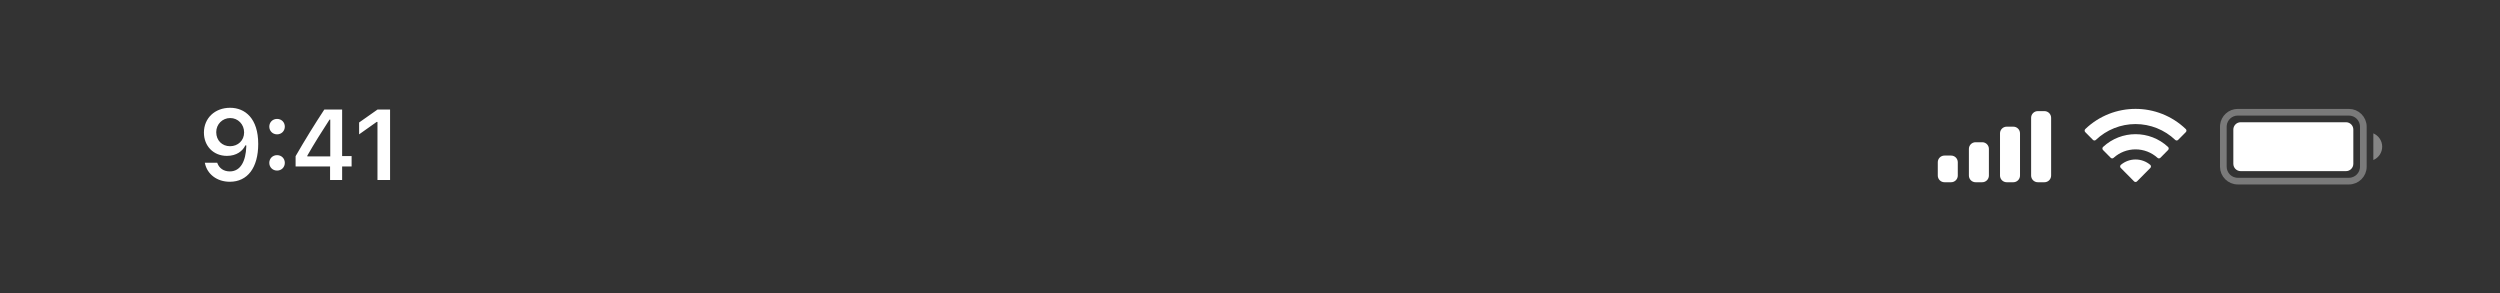 <svg width="375" height="44" viewBox="0 0 375 44" fill="none" xmlns="http://www.w3.org/2000/svg">
<rect x="0" y="0" width="375" height="44" fill="#333333" stroke="none"/>
<g clip-path="url(#clip0_38_1324)">
<path opacity="0.35" d="M335.667 16.836H352.333C353.53 16.836 354.5 17.806 354.5 19.003V25.003C354.5 26.199 353.53 27.169 352.333 27.169H335.667C334.47 27.169 333.5 26.199 333.5 25.003V19.003L333.511 18.781C333.622 17.689 334.545 16.836 335.667 16.836Z" stroke="white"/>
<path opacity="0.4" d="M356 20.004V24.004C356.805 23.665 357.328 22.877 357.328 22.004C357.328 21.131 356.805 20.343 356 20.004Z" fill="white"/>
<path d="M335 19.436C335 18.828 335.492 18.336 336.1 18.336H351.9C352.508 18.336 353 18.828 353 19.436V24.569C353 25.177 352.508 25.669 351.9 25.669H336.1C335.492 25.669 335 25.177 335 24.569V19.436Z" fill="white"/>
<path fill-rule="evenodd" clip-rule="evenodd" d="M320.332 18.609C322.548 18.61 324.679 19.461 326.285 20.988C326.406 21.106 326.599 21.104 326.718 20.984L327.874 19.818C327.935 19.757 327.968 19.675 327.968 19.589C327.967 19.504 327.933 19.422 327.872 19.362C323.656 15.322 317.007 15.322 312.792 19.362C312.731 19.422 312.696 19.503 312.695 19.589C312.695 19.675 312.728 19.757 312.789 19.818L313.945 20.984C314.064 21.104 314.257 21.106 314.378 20.988C315.984 19.461 318.116 18.609 320.332 18.609ZM320.332 22.405C321.549 22.405 322.723 22.858 323.626 23.675C323.748 23.791 323.94 23.788 324.059 23.669L325.214 22.502C325.275 22.441 325.308 22.358 325.308 22.272C325.307 22.186 325.271 22.103 325.209 22.043C322.461 19.487 318.205 19.487 315.457 22.043C315.395 22.103 315.359 22.186 315.359 22.272C315.358 22.358 315.392 22.441 315.453 22.502L316.607 23.669C316.726 23.788 316.918 23.791 317.04 23.675C317.942 22.858 319.115 22.405 320.332 22.405ZM322.645 24.959C322.647 25.045 322.613 25.129 322.551 25.189L320.554 27.205C320.495 27.264 320.415 27.298 320.332 27.298C320.249 27.298 320.169 27.264 320.11 27.205L318.113 25.189C318.051 25.129 318.017 25.045 318.019 24.959C318.021 24.872 318.058 24.79 318.122 24.732C319.398 23.654 321.266 23.654 322.542 24.732C322.606 24.79 322.643 24.872 322.645 24.959Z" fill="white"/>
<path fill-rule="evenodd" clip-rule="evenodd" d="M306.668 16.668H305.668C305.116 16.668 304.668 17.116 304.668 17.668V26.335C304.668 26.887 305.116 27.335 305.668 27.335H306.668C307.22 27.335 307.668 26.887 307.668 26.335V17.668C307.668 17.116 307.22 16.668 306.668 16.668ZM301.001 19.001H302.001C302.554 19.001 303.001 19.449 303.001 20.001V26.335C303.001 26.887 302.554 27.335 302.001 27.335H301.001C300.449 27.335 300.001 26.887 300.001 26.335V20.001C300.001 19.449 300.449 19.001 301.001 19.001ZM297.335 21.335H296.335C295.782 21.335 295.335 21.782 295.335 22.335V26.335C295.335 26.887 295.782 27.335 296.335 27.335H297.335C297.887 27.335 298.335 26.887 298.335 26.335V22.335C298.335 21.782 297.887 21.335 297.335 21.335ZM292.668 23.335H291.668C291.116 23.335 290.668 23.782 290.668 24.335V26.335C290.668 26.887 291.116 27.335 291.668 27.335H292.668C293.22 27.335 293.668 26.887 293.668 26.335V24.335C293.668 23.782 293.22 23.335 292.668 23.335Z" fill="white"/>
<path d="M34.515 16.168C32.222 16.168 30.589 17.735 30.589 19.881V19.895C30.589 21.902 32.01 23.382 34.039 23.382C35.489 23.382 36.412 22.642 36.8 21.807H36.946C36.946 21.888 36.939 21.968 36.939 22.049C36.858 24.07 36.148 25.711 34.471 25.711C33.541 25.711 32.889 25.227 32.61 24.488L32.588 24.415H30.728L30.743 24.495C31.08 26.114 32.53 27.264 34.471 27.264C37.129 27.264 38.733 25.154 38.733 21.595V21.58C38.733 17.771 36.77 16.168 34.515 16.168ZM34.507 21.932C33.306 21.932 32.435 21.053 32.435 19.83V19.815C32.435 18.636 33.365 17.706 34.529 17.706C35.701 17.706 36.617 18.65 36.617 19.859V19.873C36.617 21.067 35.701 21.932 34.507 21.932ZM41.559 20.152C42.232 20.152 42.723 19.639 42.723 18.995C42.723 18.343 42.232 17.837 41.559 17.837C40.892 17.837 40.394 18.343 40.394 18.995C40.394 19.639 40.892 20.152 41.559 20.152ZM41.559 25.586C42.232 25.586 42.723 25.081 42.723 24.429C42.723 23.777 42.232 23.272 41.559 23.272C40.892 23.272 40.394 23.777 40.394 24.429C40.394 25.081 40.892 25.586 41.559 25.586ZM49.511 27H51.32V24.971H52.741V23.411H51.32V16.431H48.647C47.211 18.614 45.709 21.045 44.34 23.426V24.971H49.511V27ZM46.098 23.455V23.345C47.123 21.551 48.346 19.595 49.43 17.94H49.54V23.455H46.098ZM56.621 27H58.51V16.431H56.628L53.867 18.372V20.152L56.496 18.291H56.621V27Z" fill="white"/>
</g>
<defs>
<clipPath id="clip0_38_1324">
<rect width="375" height="44" fill="white"/>
</clipPath>
</defs>
</svg>
